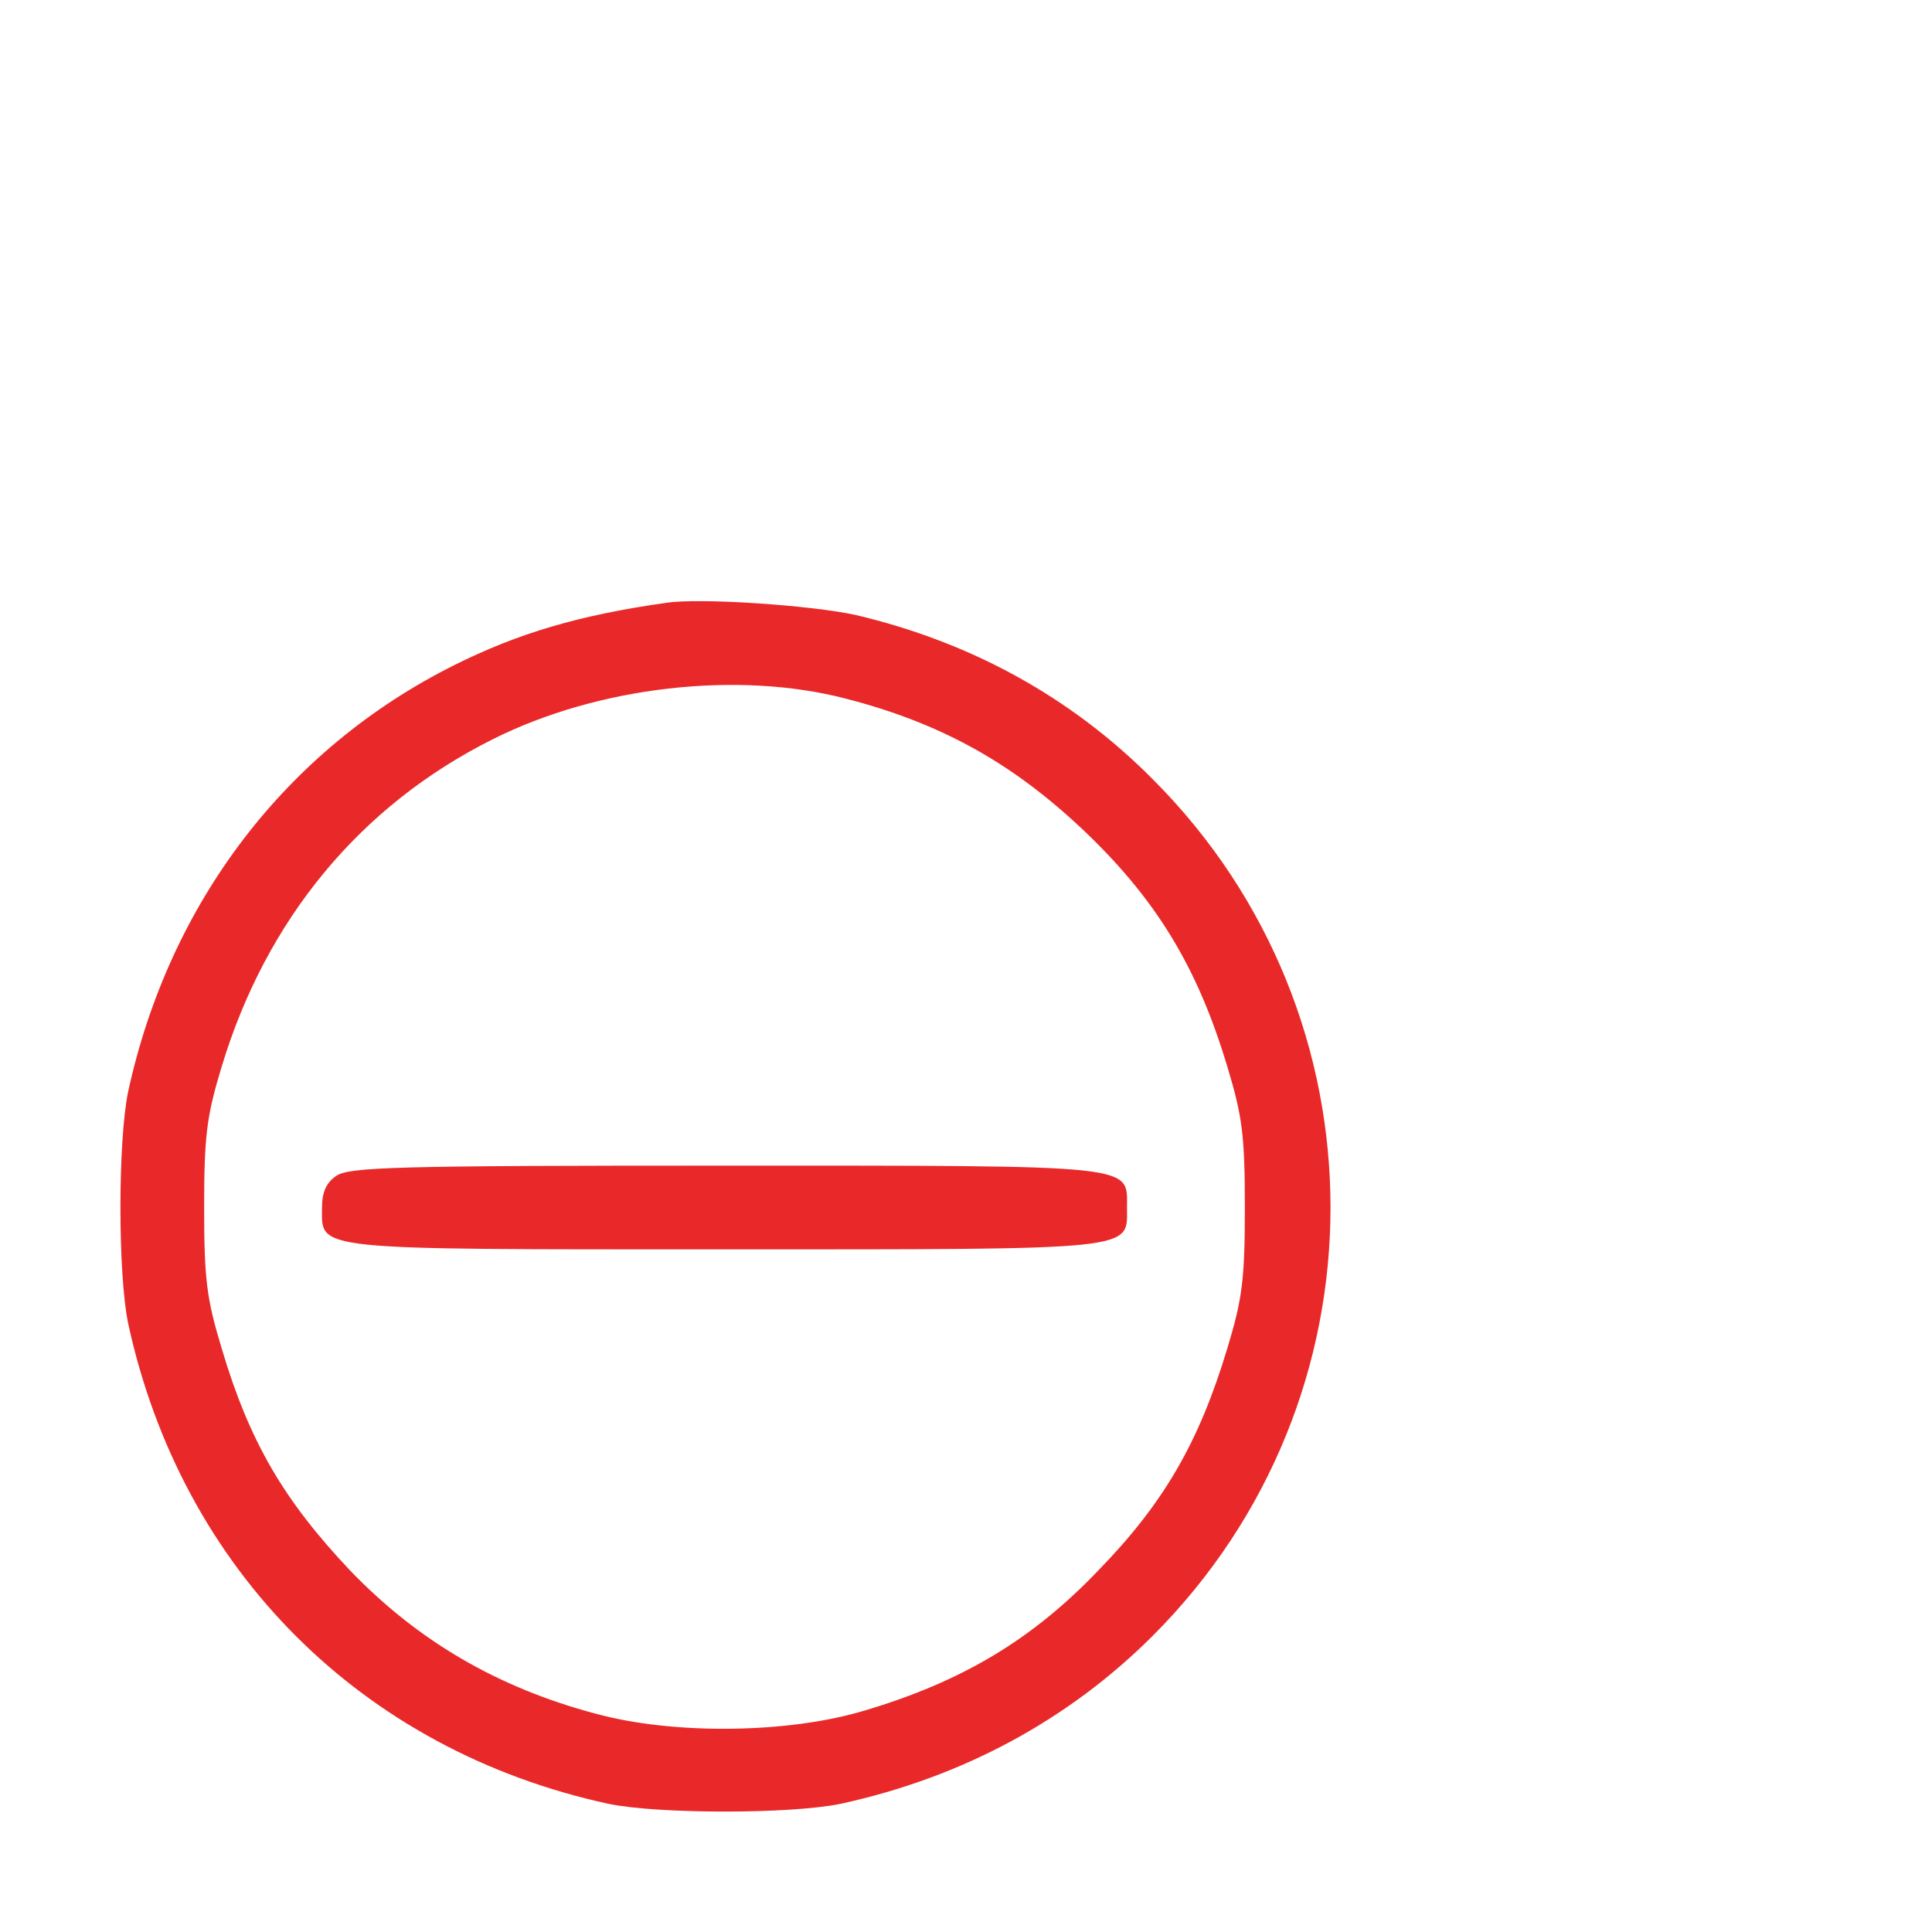<?xml version="1.0" standalone="no"?>
<!DOCTYPE svg PUBLIC "-//W3C//DTD SVG 20010904//EN"
 "http://www.w3.org/TR/2001/REC-SVG-20010904/DTD/svg10.dtd">
<svg version="1.0" xmlns="http://www.w3.org/2000/svg"
 width="300pt" height="300pt" viewBox="0 0 300 300"
 preserveAspectRatio="xMidYMid meet">

<g transform="translate(0,300) scale(0.1,-0.1)"
fill="#e92929" stroke="none">
<path d="M1035 2064 c-135 -19 -230 -47 -330 -97 -260 -130 -442 -368 -506
-662 -16 -77 -16 -283 0 -360 83 -383 363 -663 746 -746 77 -16 283 -16 360 0
189 41 354 130 485 261 368 368 368 962 0 1330 -127 128 -283 213 -461 255
-68 15 -241 27 -294 19z m279 -149 c147 -38 256 -99 364 -200 116 -109 181
-215 228 -372 23 -76 27 -106 27 -218 0 -112 -4 -142 -27 -218 -44 -146 -98
-240 -200 -345 -103 -108 -212 -173 -363 -218 -119 -36 -297 -38 -418 -5 -154
41 -277 114 -381 222 -104 110 -157 201 -200 346 -23 76 -27 106 -27 218 0
112 4 142 27 218 69 229 215 406 421 509 163 82 381 107 549 63z"/>
<path d="M522 1174 c-15 -10 -22 -25 -22 -49 0 -67 -22 -65 625 -65 647 0 625
-2 625 65 0 67 22 65 -625 65 -509 0 -583 -2 -603 -16z"/>
</g>
</svg>
